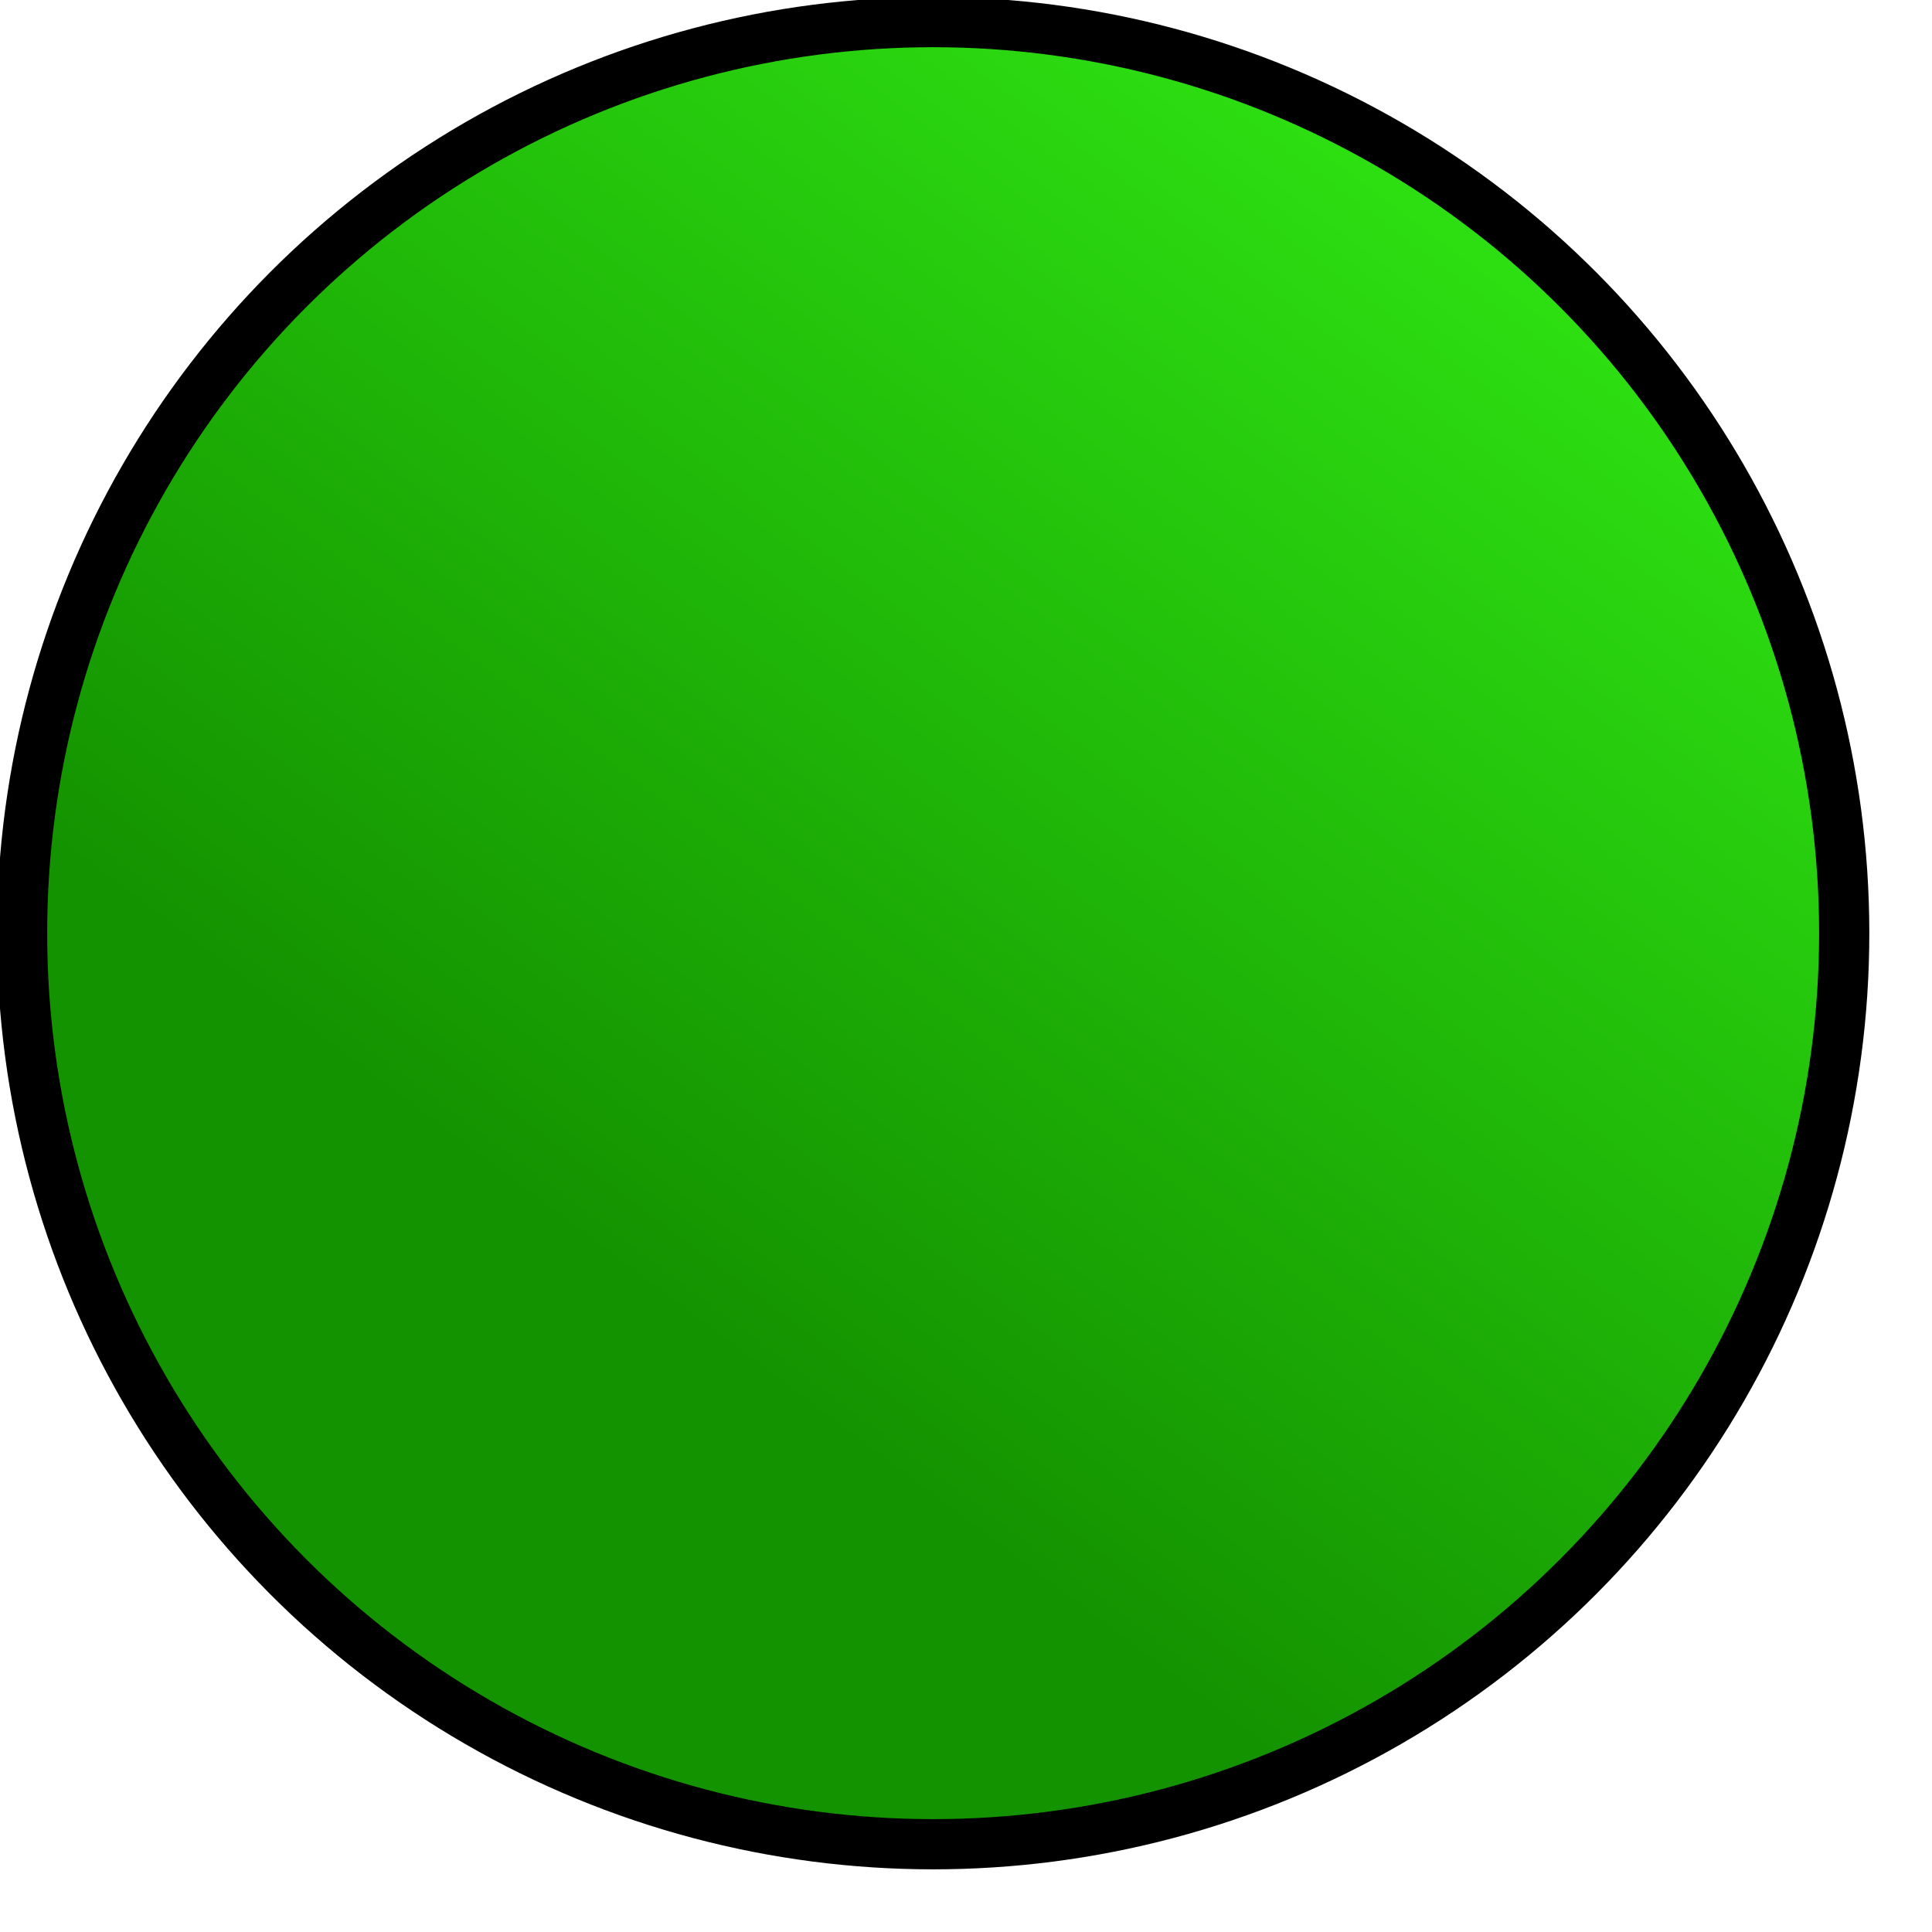 <?xml version="1.0" encoding="UTF-8" standalone="no"?>
<!DOCTYPE svg PUBLIC "-//W3C//DTD SVG 1.1//EN" "http://www.w3.org/Graphics/SVG/1.1/DTD/svg11.dtd">
<svg width="100%" height="100%" viewBox="0 0 25 25" version="1.1" xmlns="http://www.w3.org/2000/svg" xmlns:xlink="http://www.w3.org/1999/xlink" xml:space="preserve" xmlns:serif="http://www.serif.com/" style="fill-rule:evenodd;clip-rule:evenodd;stroke-linecap:round;stroke-linejoin:round;stroke-miterlimit:1.5;">
    <g transform="matrix(1,0,0,1,-70.327,-155.607)">
        <g transform="matrix(0.078,0,0,0.078,49.203,134.533)">
            <circle cx="425.627" cy="424.989" r="151.143" style="fill:url(#_Linear1);stroke:black;stroke-width:8.33px;"/>
        </g>
    </g>
    <defs>
        <linearGradient id="_Linear1" x1="0" y1="0" x2="1" y2="0" gradientUnits="userSpaceOnUse" gradientTransform="matrix(-145.05,195.205,-195.205,-145.05,526.052,292.268)"><stop offset="0" style="stop-color:rgb(47,229,19);stop-opacity:1"/><stop offset="1" style="stop-color:rgb(20,147,0);stop-opacity:1"/></linearGradient>
    </defs>
</svg>
